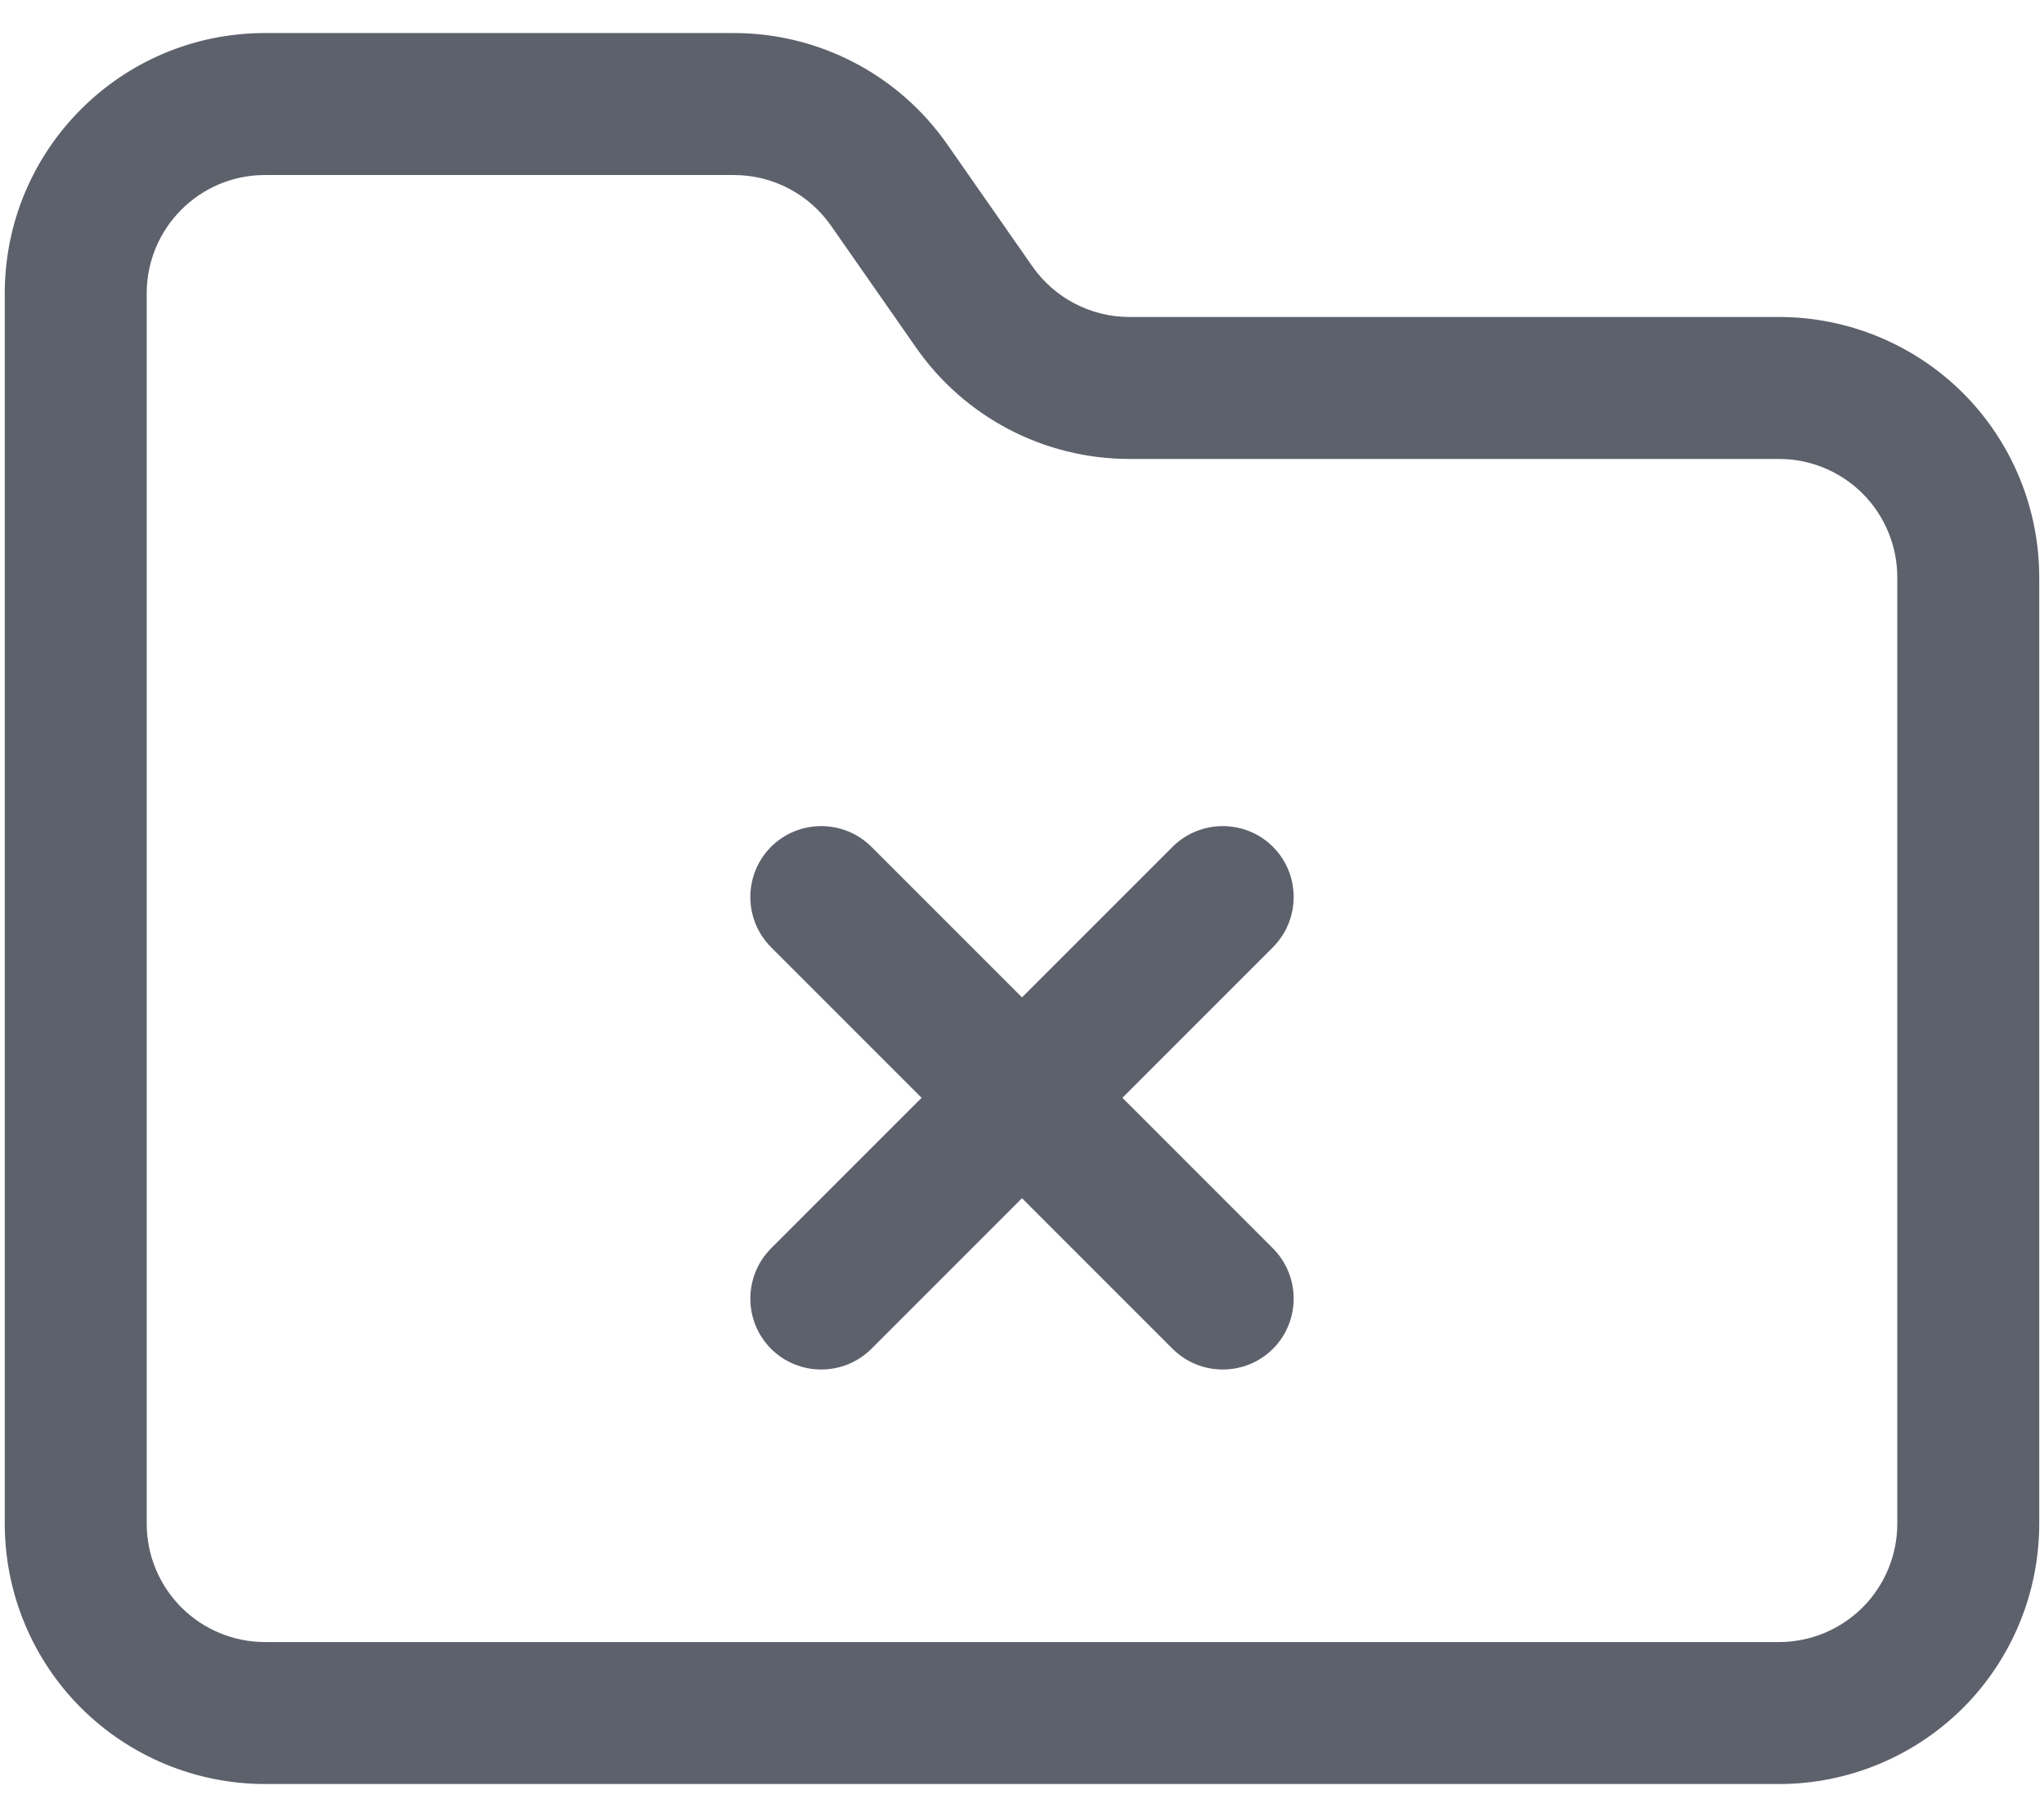 <svg width="18" height="16" viewBox="0 0 18 16" fill="none" xmlns="http://www.w3.org/2000/svg">
<path fill-rule="evenodd" clip-rule="evenodd" d="M9.946 2.791C9.605 2.791 9.286 2.624 9.091 2.345L8.343 1.273C7.915 0.658 7.213 0.291 6.463 0.291C5.419 0.291 3.644 0.291 2.333 0.291C1.068 0.291 0.042 1.317 0.042 2.583V13.416C0.042 14.024 0.283 14.607 0.713 15.037C1.143 15.466 1.726 15.708 2.333 15.708H15.667C16.274 15.708 16.858 15.466 17.288 15.037C17.717 14.607 17.958 14.024 17.958 13.416V5.083C17.958 4.475 17.717 3.892 17.288 3.462C16.858 3.033 16.274 2.791 15.667 2.791H9.946ZM9.946 4.041H15.667C15.943 4.041 16.207 4.151 16.403 4.346C16.598 4.542 16.708 4.806 16.708 5.083V13.416C16.708 13.693 16.598 13.957 16.403 14.153C16.207 14.348 15.943 14.458 15.667 14.458H2.333C2.057 14.458 1.793 14.348 1.597 14.153C1.402 13.957 1.292 13.693 1.292 13.416V2.583C1.292 2.008 1.758 1.541 2.333 1.541H6.463C6.804 1.541 7.123 1.708 7.318 1.987L8.066 3.059C8.494 3.674 9.196 4.041 9.946 4.041Z" fill="#5D616C"/>
<path fill-rule="evenodd" clip-rule="evenodd" d="M6.79 8.34L10.326 11.876C10.57 12.119 10.966 12.119 11.21 11.876C11.453 11.632 11.453 11.236 11.21 10.992L7.674 7.456C7.43 7.213 7.034 7.213 6.79 7.456C6.547 7.7 6.547 8.096 6.79 8.34Z" fill="#5D616C"/>
<path fill-rule="evenodd" clip-rule="evenodd" d="M7.674 11.876L11.21 8.34C11.453 8.096 11.453 7.7 11.21 7.456C10.966 7.213 10.57 7.213 10.326 7.456L6.79 10.992C6.547 11.236 6.547 11.632 6.79 11.876C7.034 12.119 7.43 12.119 7.674 11.876Z" fill="#5D616C"/>
</svg>

